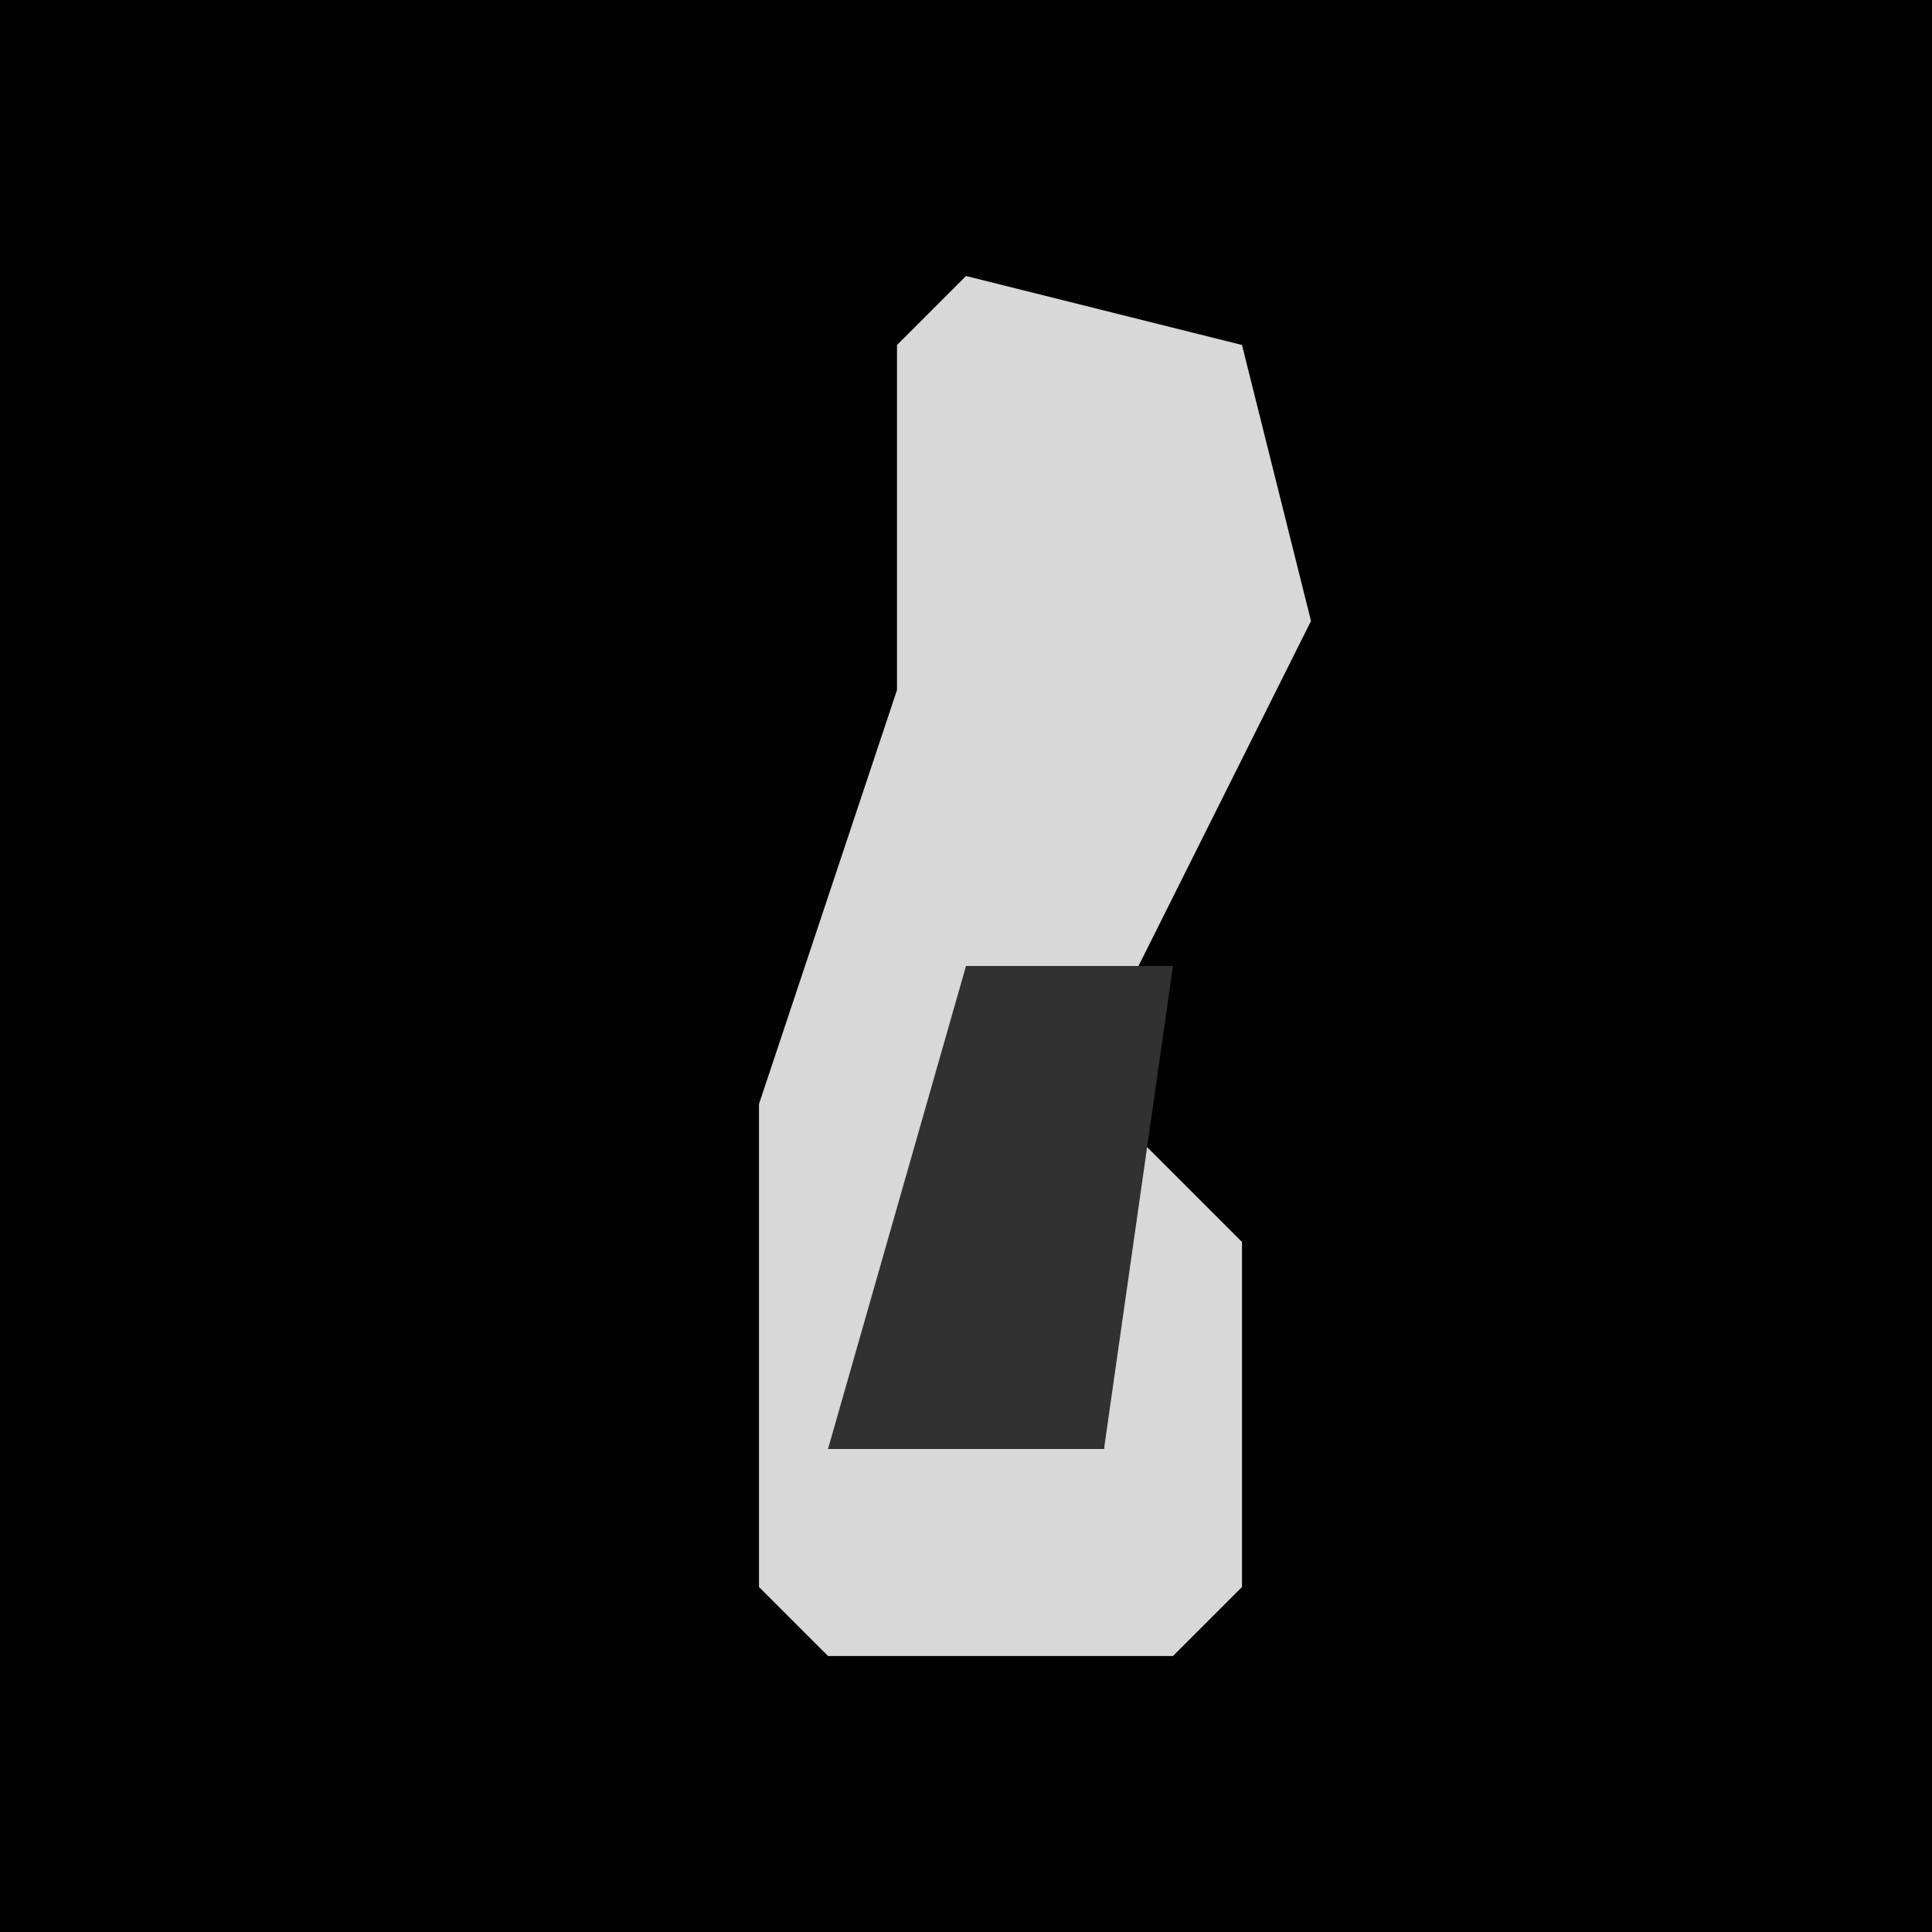 <?xml version="1.0" encoding="UTF-8"?>
<svg version="1.1" xmlns="http://www.w3.org/2000/svg" width="28" height="28">
<path d="M0,0 L28,0 L28,28 L0,28 Z " fill="#010101" transform="translate(0,0)"/>
<path d="M0,0 L4,1 L5,5 L2,11 L0,12 L-2,17 L2,17 L2,12 L4,14 L4,19 L3,20 L-2,20 L-3,19 L-3,12 L-1,6 L-1,1 Z " fill="#D8D8D8" transform="translate(14,4)"/>
<path d="M0,0 L3,0 L2,7 L-2,7 Z " fill="#313131" transform="translate(14,14)"/>
</svg>
